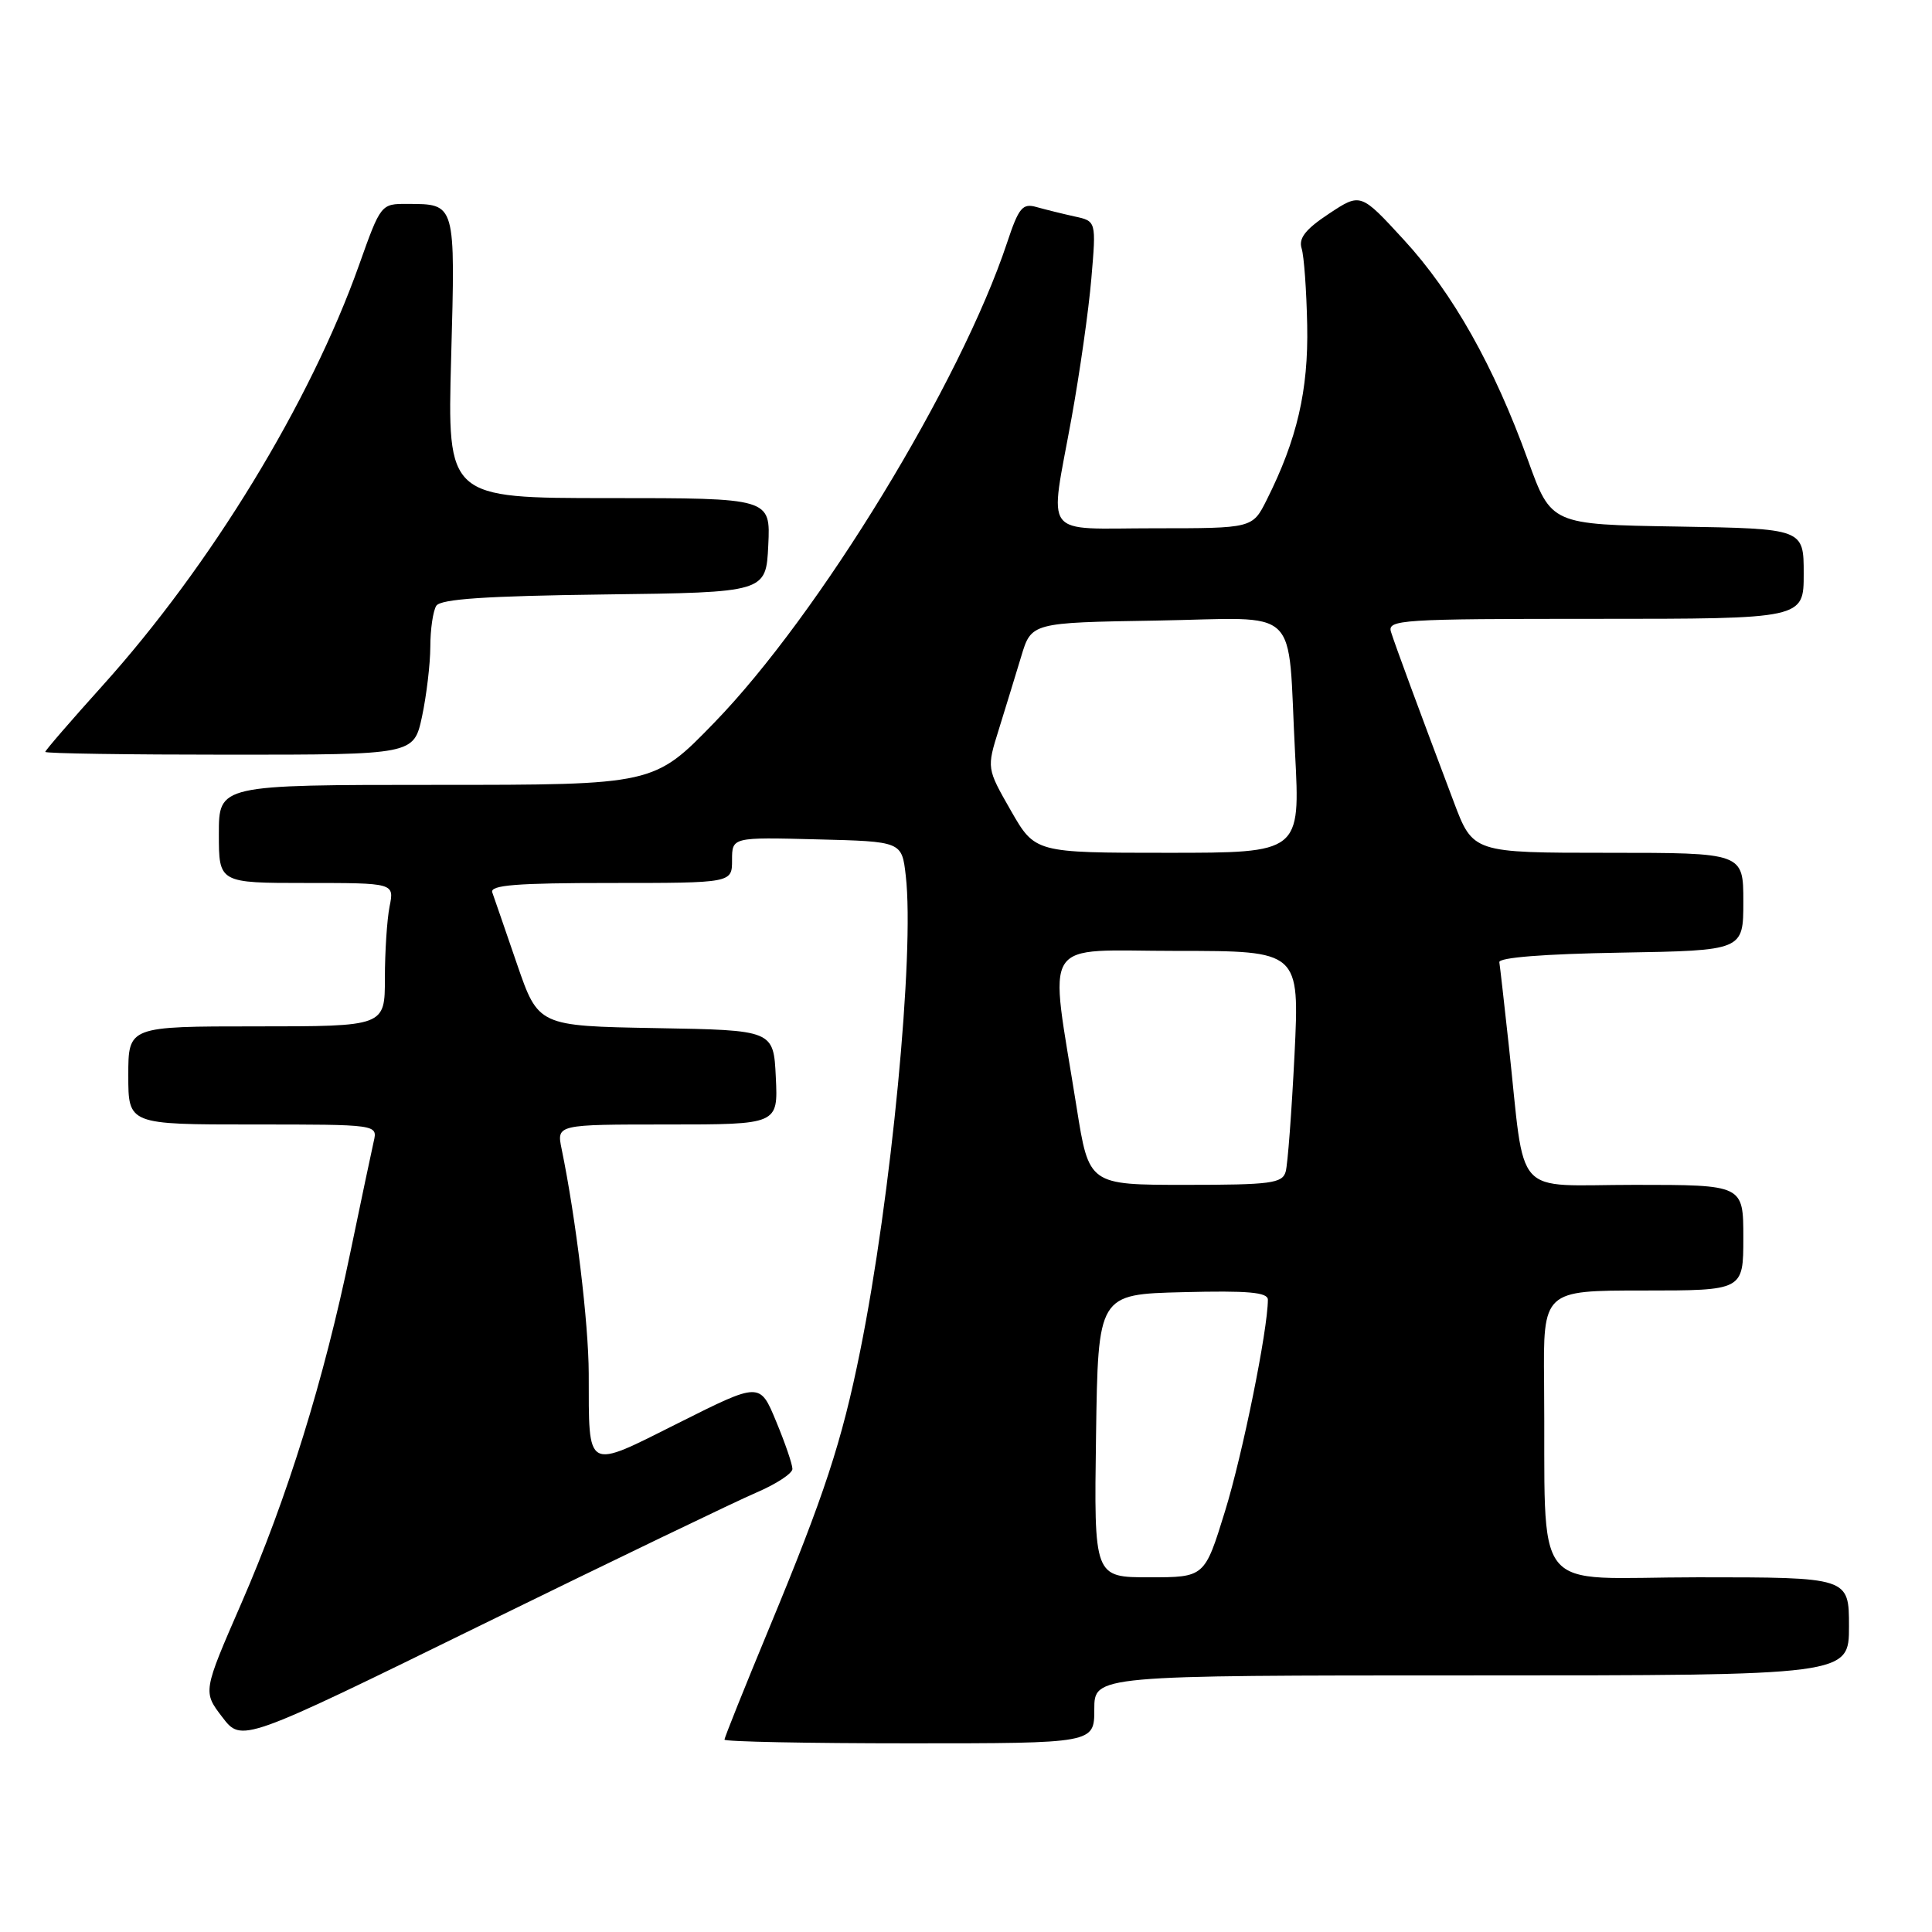 <?xml version="1.0" encoding="UTF-8" standalone="no"?>
<!DOCTYPE svg PUBLIC "-//W3C//DTD SVG 1.1//EN" "http://www.w3.org/Graphics/SVG/1.1/DTD/svg11.dtd" >
<svg xmlns="http://www.w3.org/2000/svg" xmlns:xlink="http://www.w3.org/1999/xlink" version="1.1" viewBox="0 0 256 256">
 <g >
 <path fill="currentColor"
d=" M 100.25 197.76 C 102.86 196.64 105.00 195.24 105.00 194.64 C 105.00 194.03 104.03 191.20 102.84 188.34 C 100.69 183.14 100.69 183.14 89.95 188.53 C 77.49 194.77 78.04 195.08 78.01 182.00 C 77.99 175.34 76.32 161.48 74.42 152.25 C 73.75 149.00 73.75 149.00 88.42 149.00 C 103.10 149.00 103.10 149.00 102.80 142.75 C 102.50 136.50 102.50 136.50 86.91 136.23 C 71.33 135.95 71.33 135.95 68.50 127.73 C 66.95 123.20 65.47 118.94 65.23 118.25 C 64.89 117.28 68.44 117.00 80.89 117.00 C 97.00 117.00 97.00 117.00 97.00 113.97 C 97.00 110.93 97.00 110.93 108.25 111.22 C 119.50 111.50 119.50 111.50 120.02 116.05 C 121.20 126.28 118.09 158.63 113.98 179.00 C 111.54 191.08 109.25 198.06 101.91 215.76 C 98.66 223.60 96.00 230.23 96.00 230.51 C 96.00 230.78 107.03 231.00 120.50 231.00 C 145.00 231.00 145.00 231.00 145.00 226.50 C 145.00 222.00 145.00 222.00 195.00 222.00 C 245.00 222.00 245.00 222.00 245.00 215.50 C 245.00 209.00 245.00 209.00 225.00 209.00 C 202.37 209.00 204.86 212.15 204.60 183.25 C 204.48 171.00 204.48 171.00 217.74 171.00 C 231.00 171.00 231.00 171.00 231.00 164.00 C 231.00 157.00 231.00 157.00 216.61 157.00 C 200.22 157.00 202.17 159.16 199.92 138.50 C 199.32 133.00 198.76 128.05 198.67 127.50 C 198.56 126.88 204.60 126.40 214.75 126.23 C 231.00 125.95 231.00 125.95 231.00 119.48 C 231.00 113.00 231.00 113.00 213.09 113.00 C 195.17 113.00 195.17 113.00 192.63 106.25 C 187.97 93.91 184.88 85.52 184.32 83.75 C 183.80 82.11 185.54 82.00 211.38 82.00 C 239.00 82.00 239.00 82.00 239.00 76.02 C 239.00 70.05 239.00 70.05 222.27 69.77 C 205.54 69.50 205.54 69.50 202.47 61.00 C 197.98 48.55 192.51 38.83 186.02 31.78 C 180.29 25.54 180.29 25.54 176.09 28.32 C 172.99 30.37 172.05 31.57 172.47 32.91 C 172.79 33.91 173.12 38.50 173.21 43.11 C 173.38 51.71 171.87 58.23 167.84 66.25 C 165.96 70.00 165.96 70.00 152.98 70.00 C 137.85 70.00 139.05 71.59 141.98 55.42 C 143.07 49.41 144.26 41.08 144.61 36.90 C 145.26 29.30 145.26 29.30 142.38 28.68 C 140.80 28.33 138.54 27.77 137.36 27.44 C 135.49 26.90 134.99 27.50 133.45 32.14 C 127.29 50.70 108.53 81.46 94.65 95.75 C 86.65 104.00 86.65 104.00 57.82 104.00 C 29.00 104.00 29.00 104.00 29.00 110.50 C 29.00 117.00 29.00 117.00 40.62 117.00 C 52.25 117.00 52.25 117.00 51.62 120.12 C 51.28 121.84 51.00 126.12 51.00 129.62 C 51.00 136.00 51.00 136.00 34.00 136.00 C 17.00 136.00 17.00 136.00 17.00 142.50 C 17.00 149.00 17.00 149.00 33.52 149.00 C 50.04 149.00 50.04 149.00 49.52 151.25 C 49.24 152.49 47.84 159.11 46.42 165.96 C 42.92 182.86 38.07 198.47 31.97 212.47 C 26.88 224.16 26.88 224.16 29.45 227.52 C 32.02 230.89 32.02 230.89 63.76 215.33 C 81.22 206.78 97.64 198.87 100.25 197.76 Z  M 55.92 94.95 C 56.51 92.17 57.01 88.01 57.02 85.70 C 57.02 83.39 57.38 80.95 57.81 80.27 C 58.38 79.37 64.41 78.97 80.05 78.77 C 101.50 78.50 101.50 78.50 101.80 72.25 C 102.10 66.00 102.10 66.00 80.68 66.00 C 59.27 66.00 59.27 66.00 59.78 47.40 C 60.34 26.82 60.41 27.04 53.98 27.02 C 50.48 27.00 50.45 27.04 47.58 35.11 C 41.11 53.32 27.91 74.96 13.56 90.88 C 9.40 95.50 6.00 99.43 6.00 99.63 C 6.00 99.84 16.99 100.00 30.42 100.00 C 54.83 100.00 54.83 100.00 55.92 94.95 Z  M 145.23 190.25 C 145.50 171.50 145.50 171.50 156.75 171.22 C 165.38 171.00 168.00 171.23 168.00 172.22 C 167.99 176.22 164.65 192.72 162.32 200.25 C 159.62 209.00 159.62 209.00 152.29 209.00 C 144.96 209.00 144.96 209.00 145.23 190.25 Z  M 142.66 146.75 C 139.01 123.76 137.57 126.00 155.97 126.00 C 172.20 126.00 172.20 126.00 171.53 139.75 C 171.15 147.31 170.63 154.29 170.36 155.25 C 169.92 156.80 168.40 157.00 157.08 157.00 C 144.29 157.00 144.29 157.00 142.66 146.75 Z  M 133.94 107.40 C 130.74 101.80 130.74 101.80 132.35 96.65 C 133.23 93.82 134.56 89.47 135.31 87.00 C 136.66 82.50 136.66 82.50 153.22 82.23 C 172.71 81.90 170.56 79.85 171.60 99.75 C 172.30 113.00 172.30 113.00 154.72 113.00 C 137.15 113.00 137.15 113.00 133.94 107.40 Z "/>
</g>
</svg>